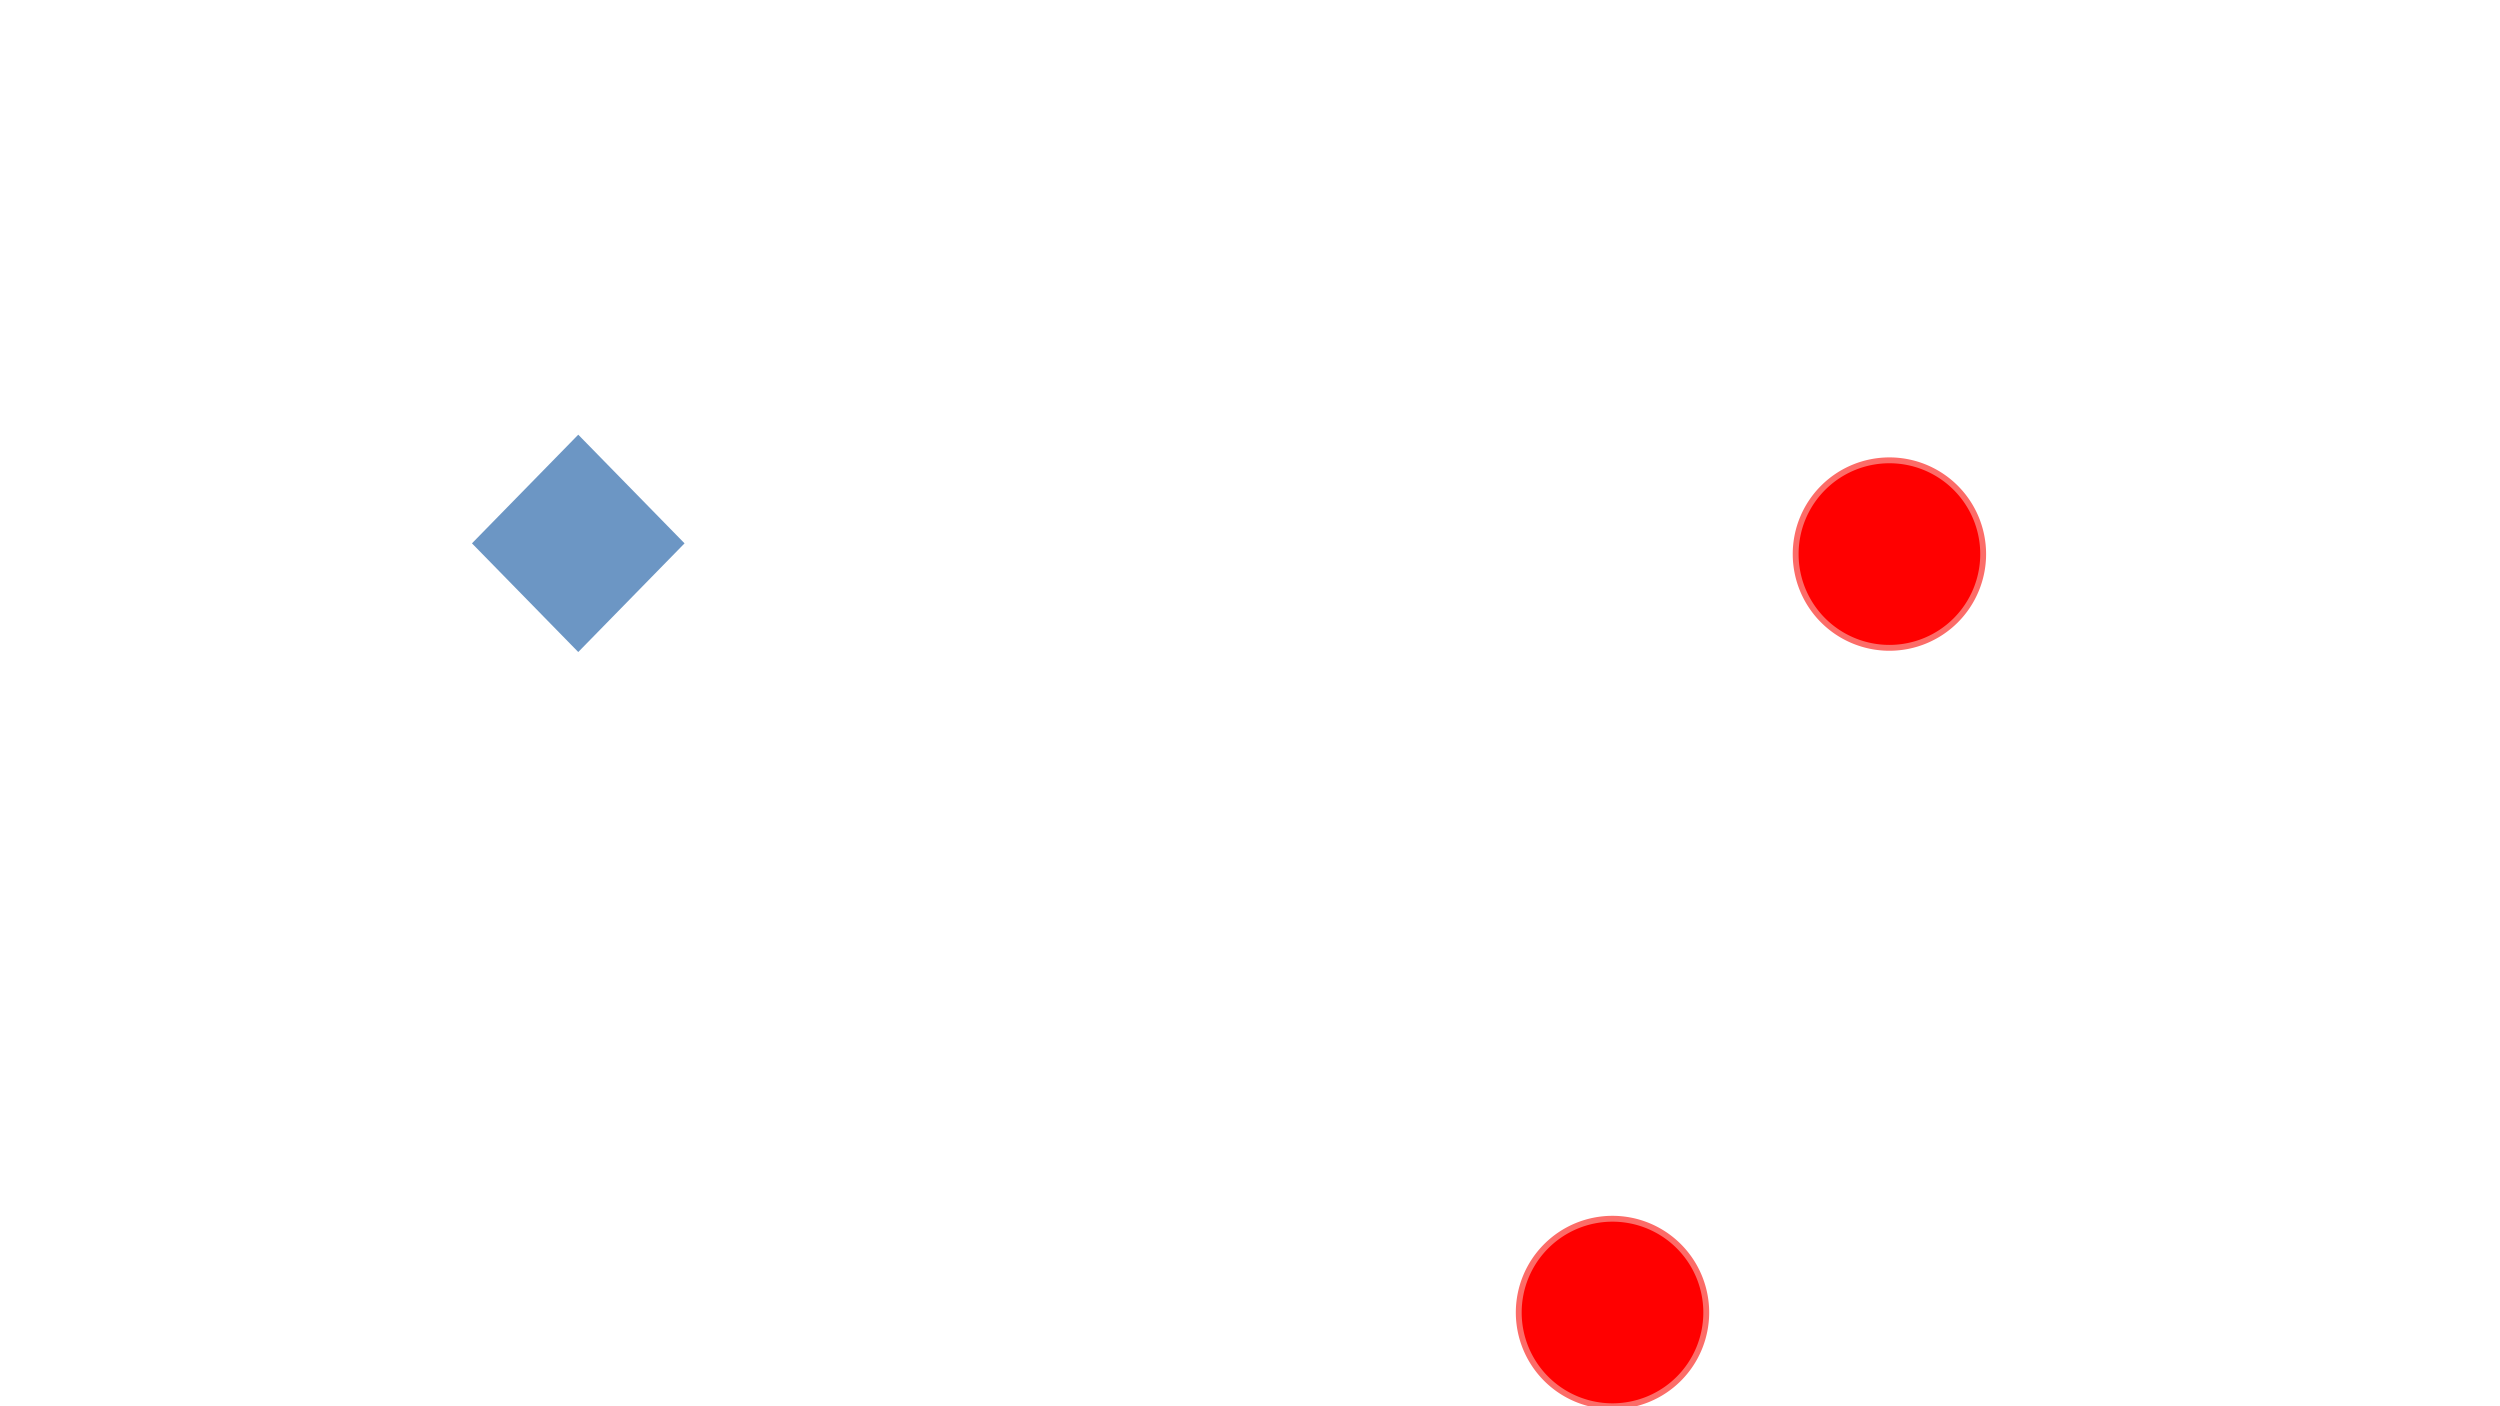 <?xml version="1.0" encoding="utf-8" ?>
<svg xmlns="http://www.w3.org/2000/svg" xmlns:ev="http://www.w3.org/2001/xml-events" xmlns:xlink="http://www.w3.org/1999/xlink" baseProfile="full" height="100%" version="1.1" viewBox="0,0,1280.0,720.0" width="100%">
  <defs>
    <style type="text/css"><![CDATA[.non-scaling-stroke { vector-effect: non-scaling-stroke; }]]></style>
  </defs>
  <svg id="static_1">
    <defs/>
    <path class="non-scaling-stroke" d="M 0.0 48.0 A 48.0 48.0 0 0 1 48 -6.111040515849597e-15 A 48.0 48.0 0 0 1 96.0 48 A 48.0 48.0 0 0 1 48.0 96 A 48.0 48.0 0 0 1 0.0 48 Z" fill="#ff0000" stroke="#fc6c68" stroke-width="3" transform="matrix(1.0,0.0,0.0,1.0,919.382,235.69)"/>
  </svg>
  <svg id="static_2">
    <defs/>
  </svg>
  <svg id="static_3">
    <defs/>
    <path class="non-scaling-stroke" d="M 0.0 53.495 L 52.324 0.0 L 104.649 53.495 L 52.324 106.989 Z" fill="#6c96c4" stroke="#6c96c4" stroke-width="3" transform="matrix(1.0,0.0,0.0,1.0,243.742,224.701)"/>
  </svg>
  <svg id="dynamic">
    <defs/>
    <path class="non-scaling-stroke" d="M 0.0 48.0 A 48.0 48.0 0 0 1 48 -6.111040515849597e-15 A 48.0 48.0 0 0 1 96.0 48 A 48.0 48.0 0 0 1 48.0 96 A 48.0 48.0 0 0 1 0.0 48 Z" fill="#ff0000" stroke="#fc6c68" stroke-width="3" transform="matrix(1.0,0.0,0.0,1.0,777.6,624.0)">
      <animateMotion dur="5s" fill="freeze" id="entrance_motion" path="M -0.0 -0.0 L -257.256 -169.02"/>
    </path>
    <animate attributeName="opacity" dur="1s" repeatCount="5" values="1;0;1"/>
  </svg>
</svg>
